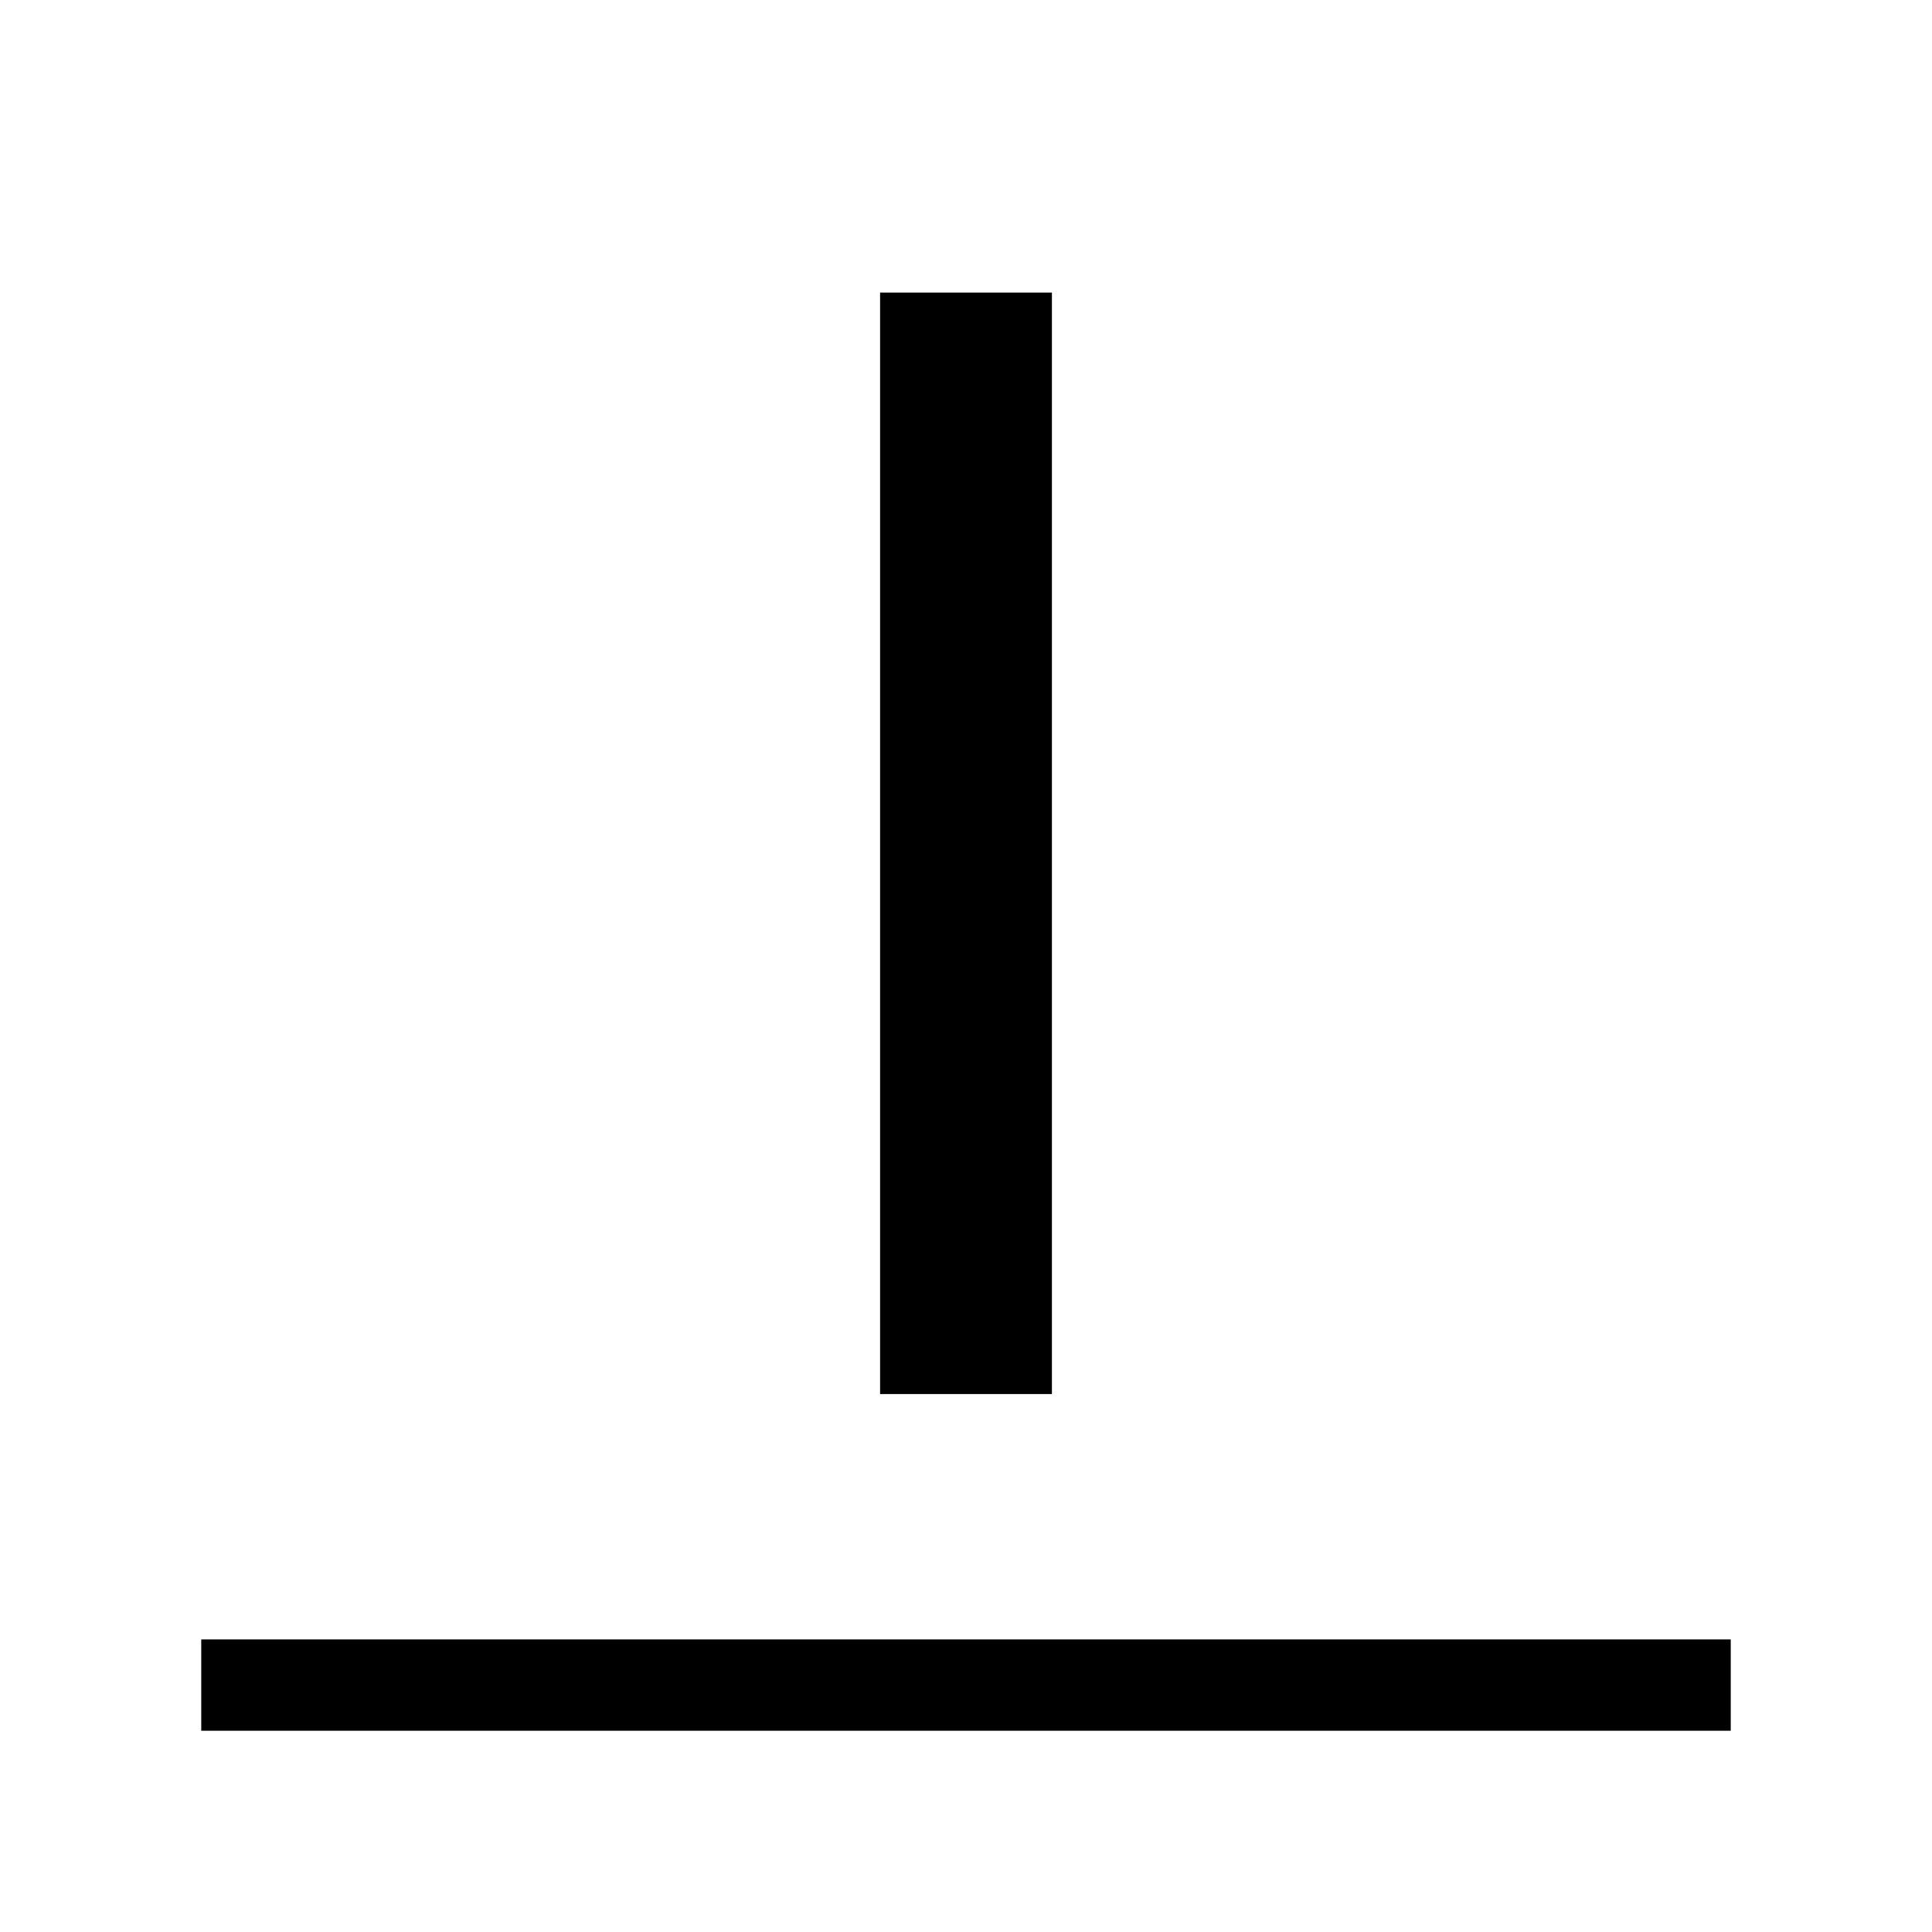 <svg xmlns="http://www.w3.org/2000/svg" width="48" height="48" viewBox="0 -960 960 960"><path d="M100.001-100.001v-45.384h759.998v45.384H100.001Zm337.307-167.308v-547.306h85.384v547.306h-85.384Z"/></svg>
